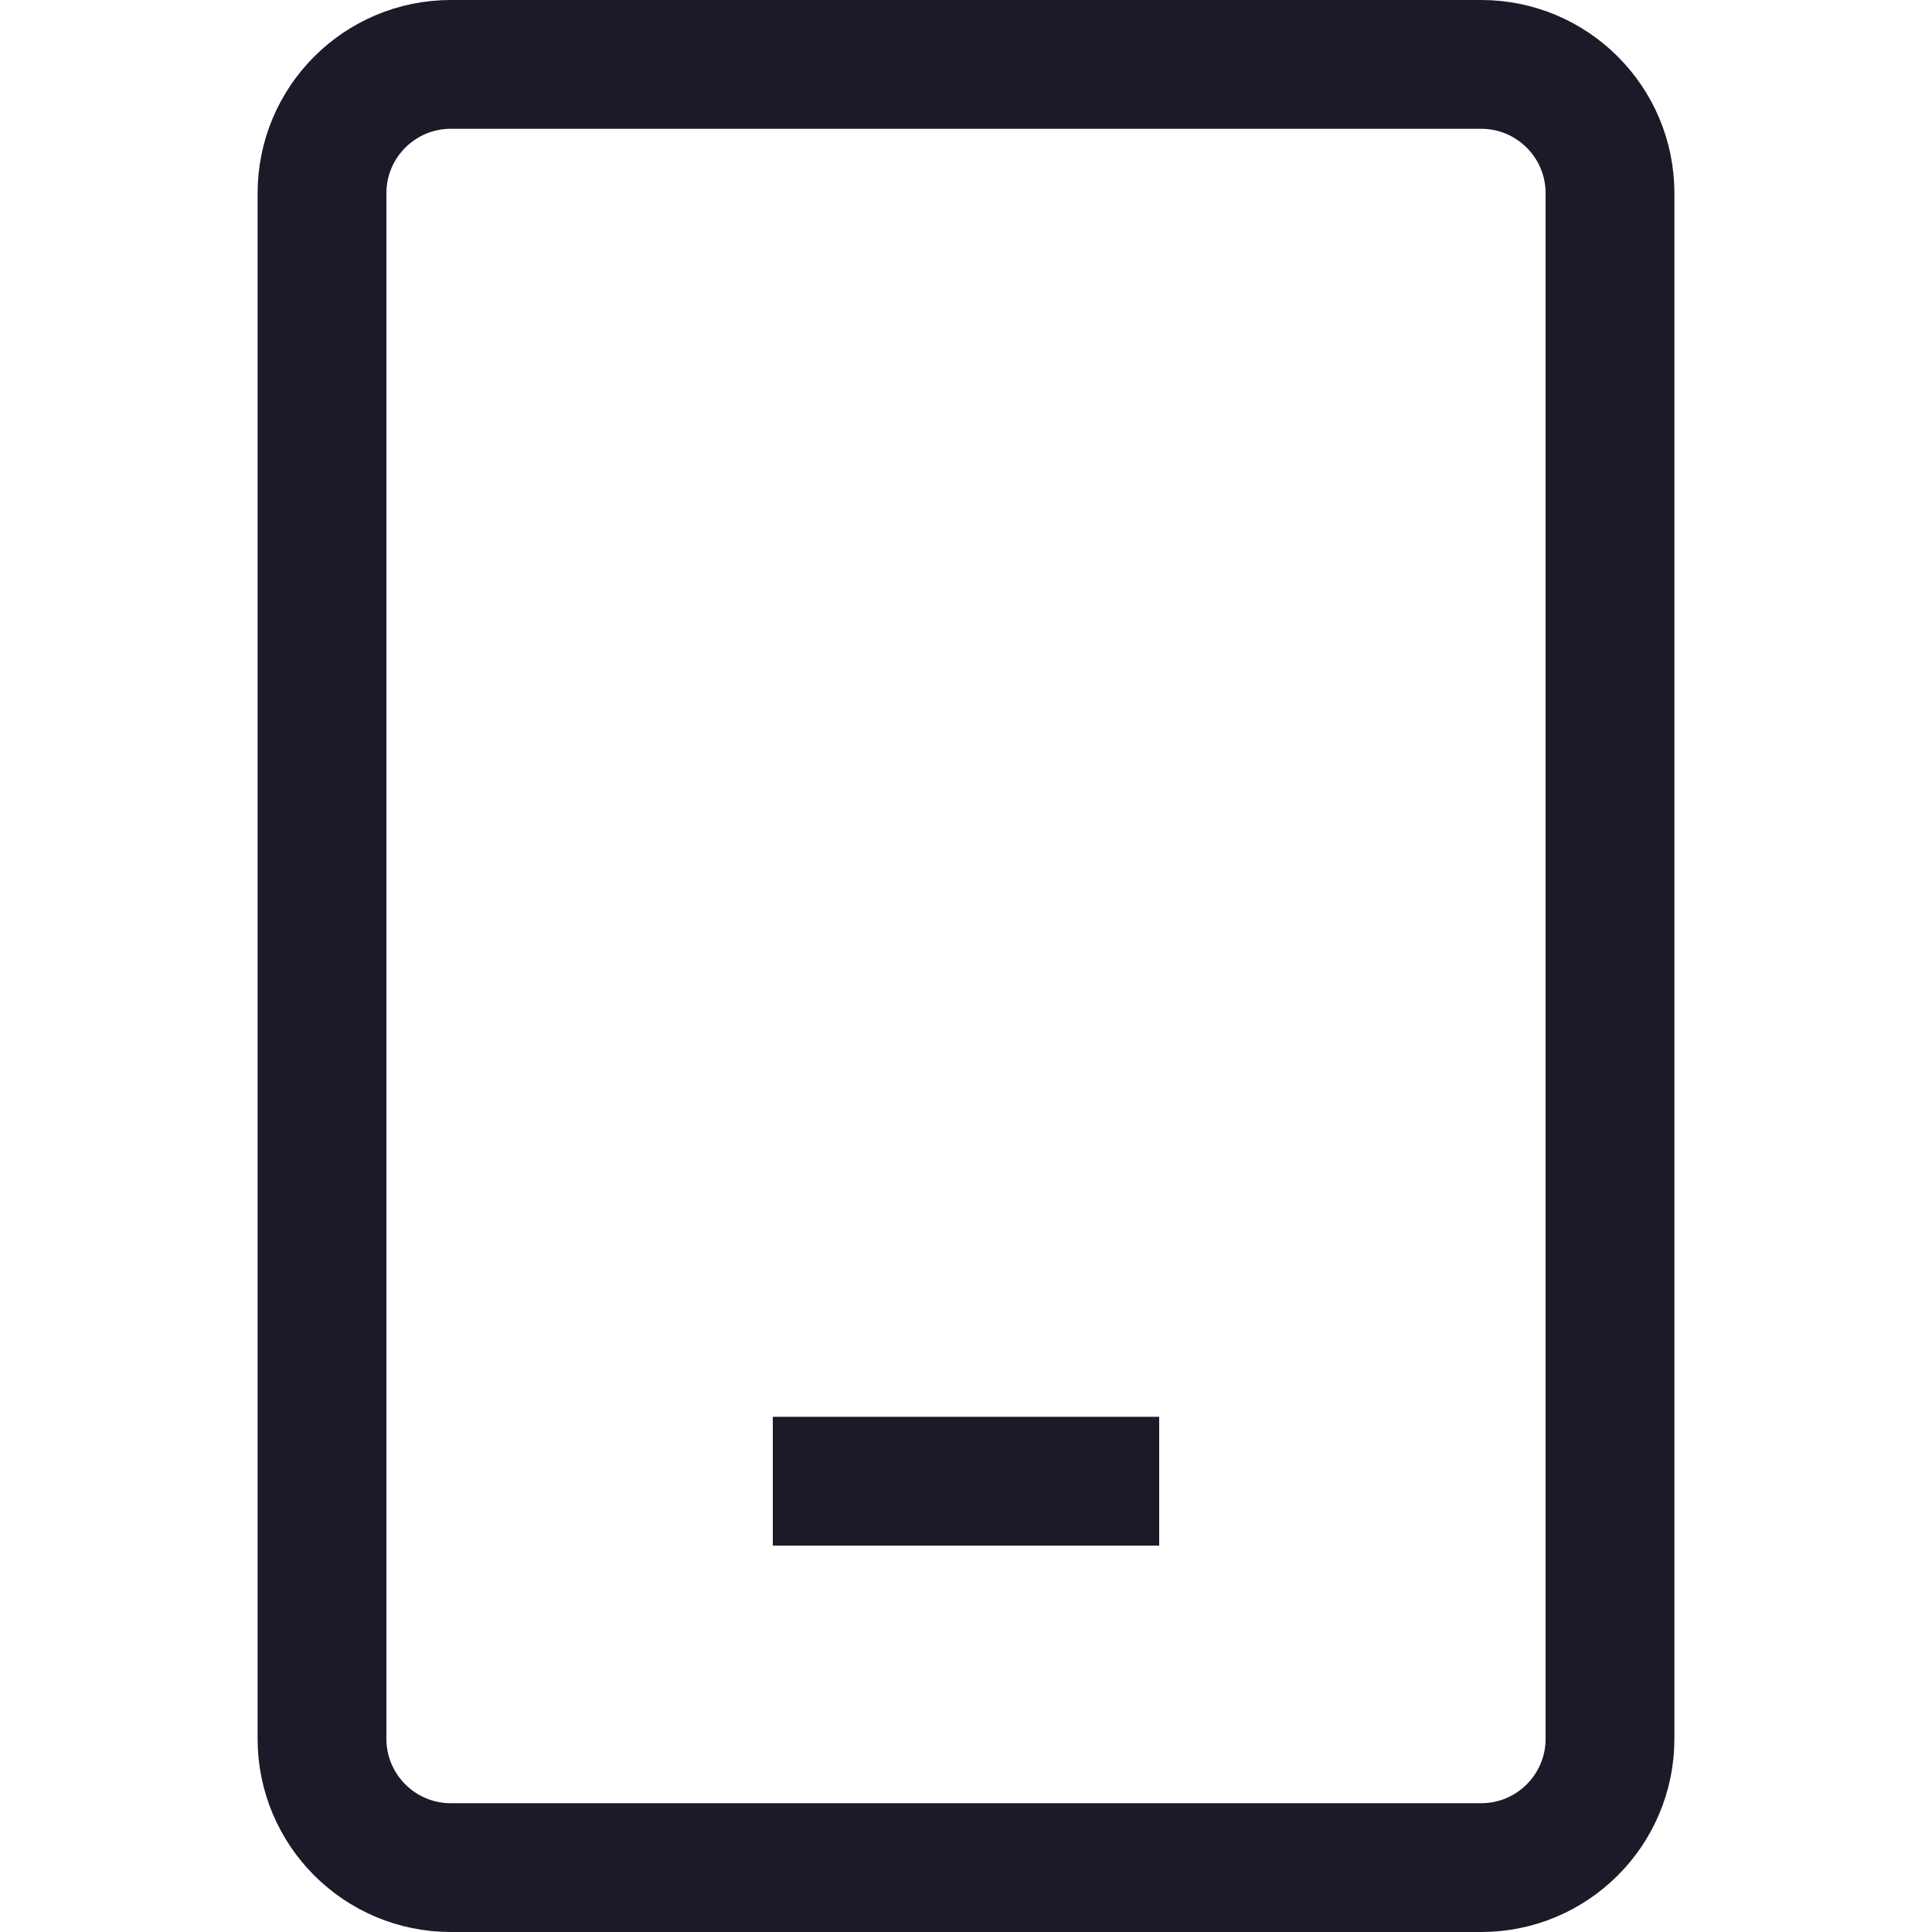 <svg width="15" height="15" viewBox="0 0 15 15" fill="none" xmlns="http://www.w3.org/2000/svg">
<path d="M6 11.5H9M3.5 14.5H11.5C12.052 14.5 12.5 14.052 12.5 13.5V1.5C12.5 0.948 12.052 0.5 11.5 0.5H3.5C2.948 0.5 2.5 0.948 2.5 1.5V13.5C2.5 14.052 2.948 14.5 3.5 14.5Z" stroke="#1D1929"/>
</svg>
